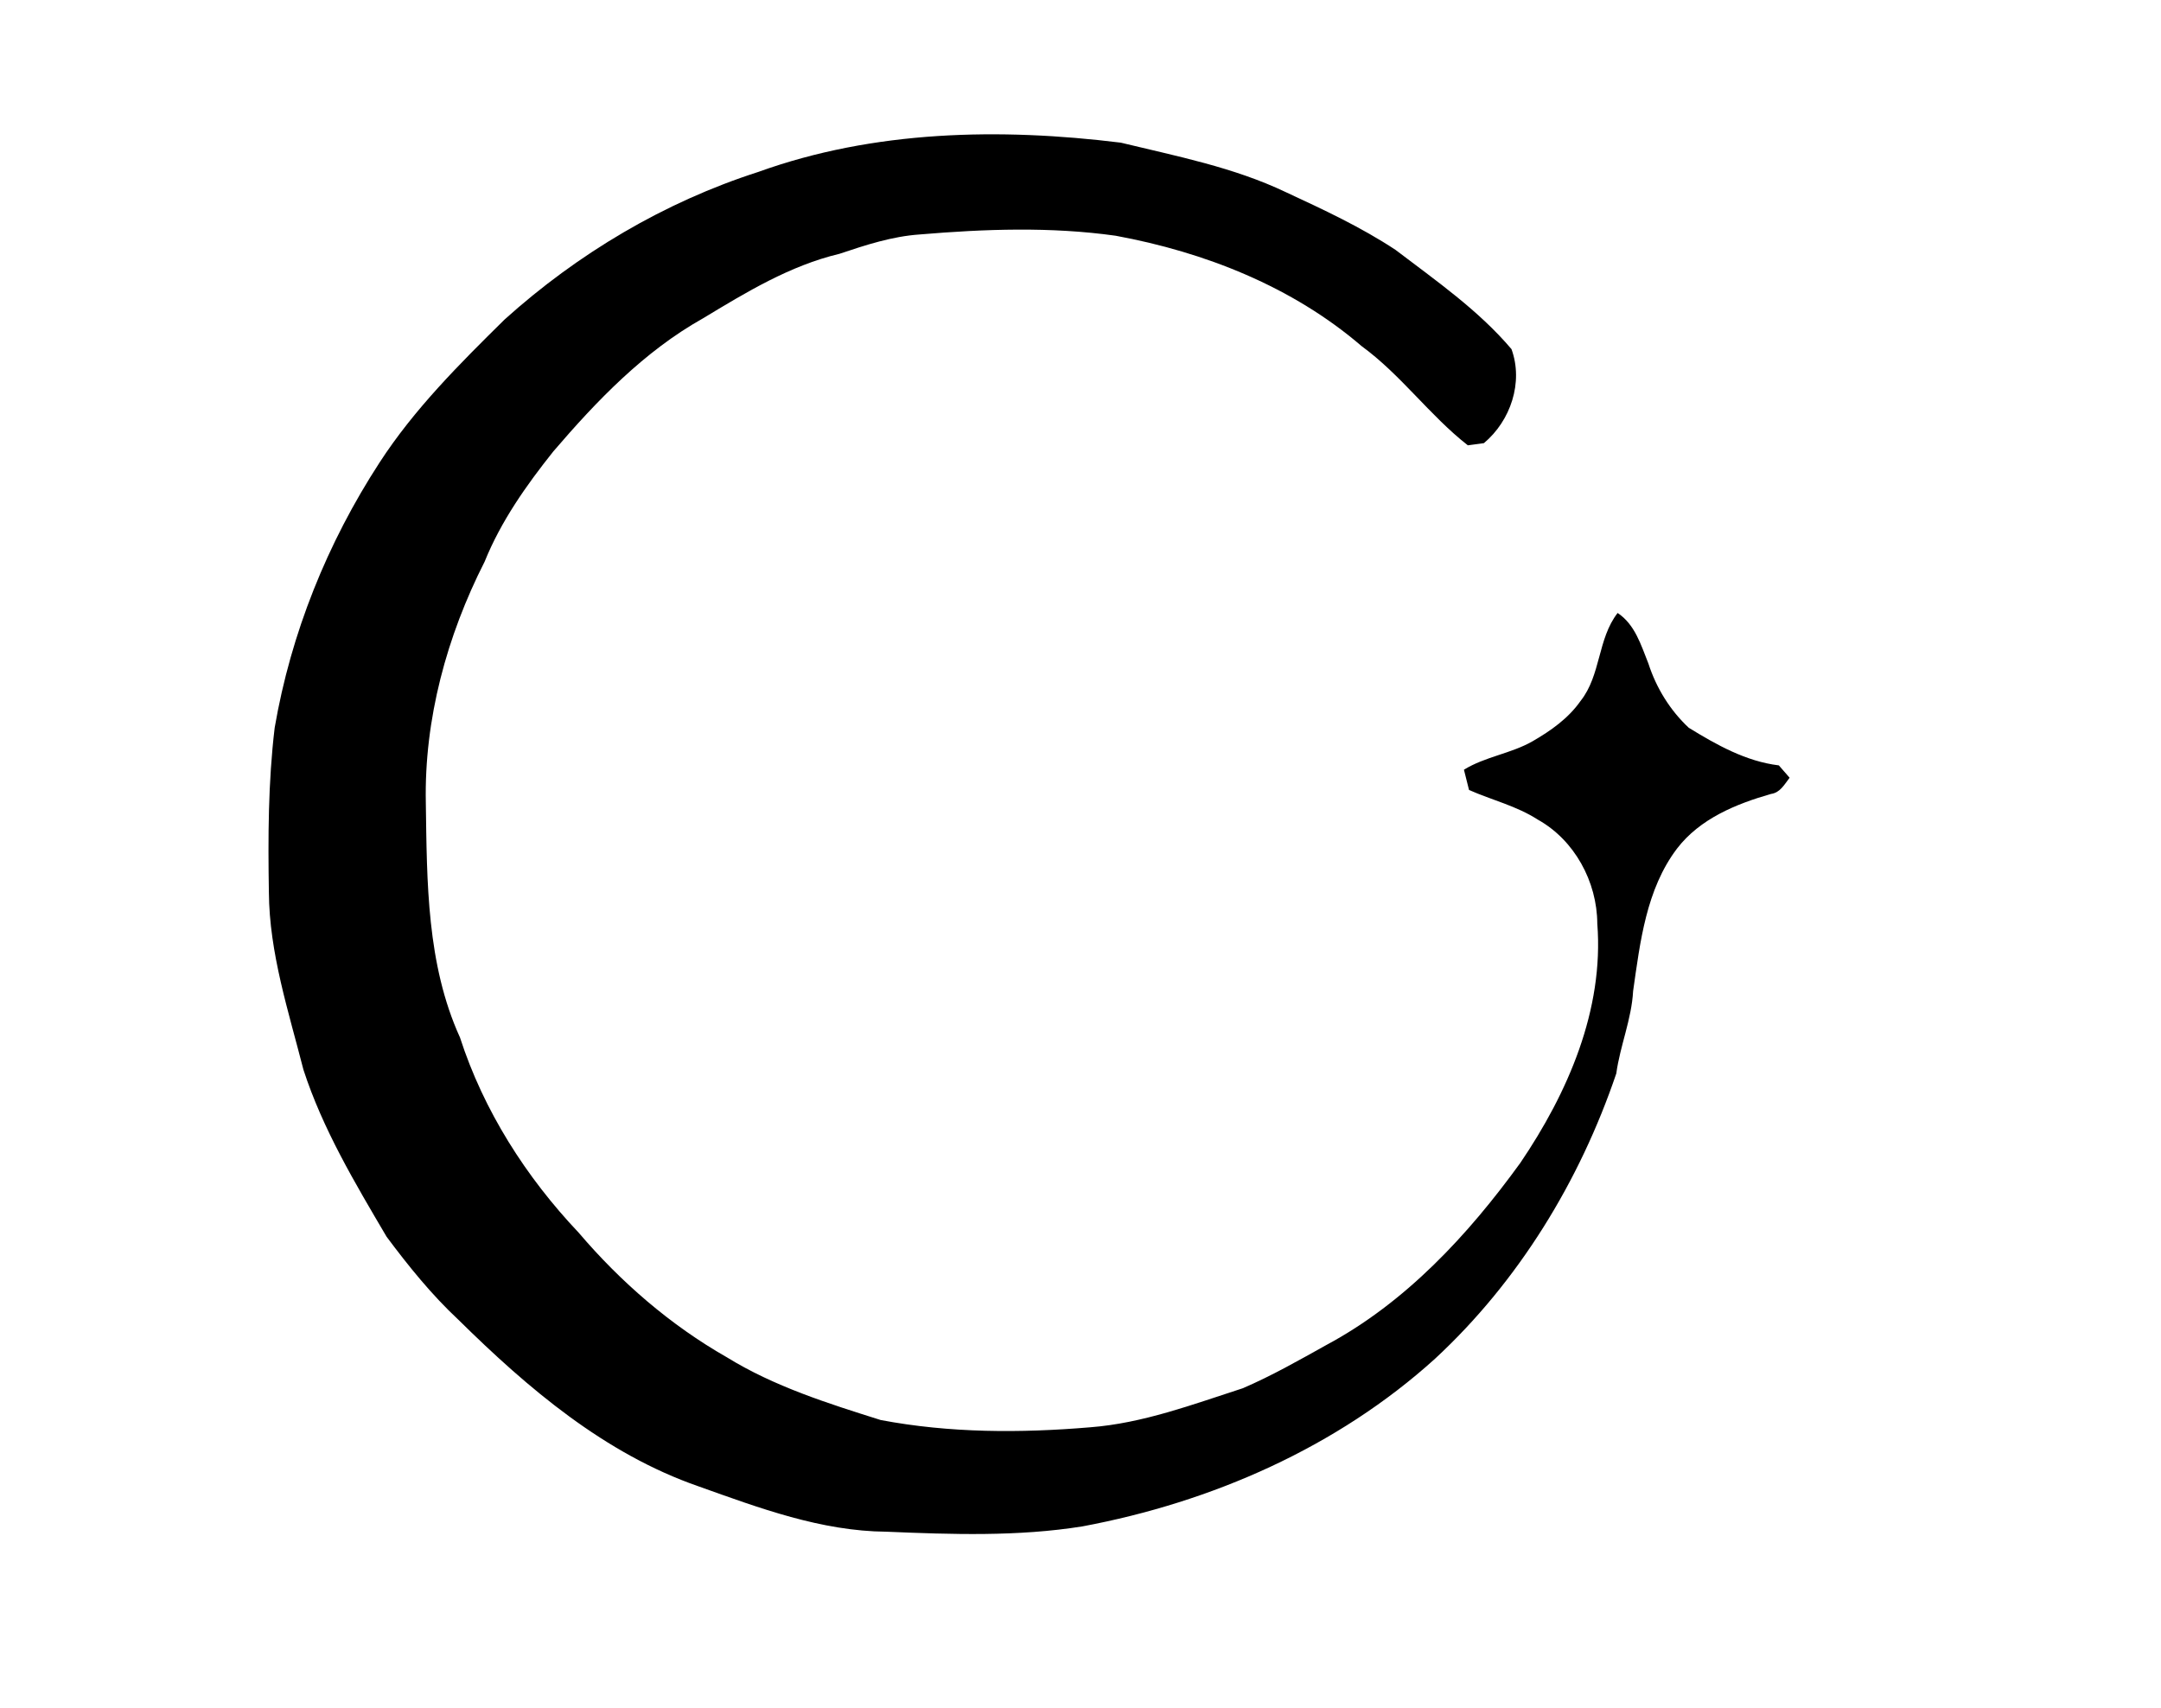 <?xml version="1.0" encoding="UTF-8" ?>
<!DOCTYPE svg PUBLIC "-//W3C//DTD SVG 1.1//EN" "http://www.w3.org/Graphics/SVG/1.1/DTD/svg11.dtd">
<svg width="339pt" height="268pt" viewBox="0 0 339 268" version="1.1" xmlns="http://www.w3.org/2000/svg">
<g id="#fefefeff">
</g>
<g id="#000000ff">
<path fill="#000000" opacity="1.00" d=" M 118.96 26.97 C 137.11 20.42 156.85 20.04 175.82 22.38 C 184.57 24.50 193.52 26.24 201.70 30.14 C 207.58 32.87 213.50 35.62 218.92 39.20 C 225.26 44.03 231.92 48.65 237.11 54.77 C 239.01 59.98 236.97 66.02 232.78 69.52 C 232.15 69.60 230.89 69.77 230.26 69.86 C 224.27 65.17 219.77 58.80 213.60 54.30 C 202.73 44.96 188.98 39.55 175.01 36.98 C 164.83 35.55 154.50 35.92 144.29 36.78 C 139.93 37.08 135.79 38.44 131.68 39.82 C 123.93 41.66 117.03 45.86 110.28 49.94 C 101.06 55.11 93.62 62.86 86.80 70.82 C 82.56 76.14 78.59 81.76 76.03 88.10 C 70.10 99.77 66.53 112.82 66.80 125.97 C 66.98 138.35 66.93 151.27 72.16 162.76 C 75.86 174.22 82.51 184.65 90.78 193.38 C 97.37 201.12 105.17 207.88 114.01 212.92 C 121.45 217.51 129.87 220.16 138.16 222.77 C 148.97 224.82 160.07 224.83 171.00 223.91 C 179.28 223.28 187.11 220.32 194.94 217.79 C 199.47 215.85 203.76 213.40 208.05 211.01 C 220.49 204.35 230.30 193.75 238.49 182.44 C 245.94 171.46 251.63 158.43 250.57 144.89 C 250.54 138.33 247.00 131.78 241.22 128.57 C 237.90 126.43 234.03 125.51 230.45 123.93 C 230.25 123.14 229.85 121.55 229.65 120.75 C 232.99 118.69 237.03 118.23 240.43 116.28 C 243.27 114.64 246.04 112.69 247.94 109.97 C 251.16 105.93 250.59 100.24 253.76 96.16 C 256.50 97.98 257.43 101.21 258.59 104.10 C 259.82 107.91 261.99 111.44 264.92 114.17 C 269.27 116.84 273.89 119.45 279.05 120.07 C 279.47 120.55 280.32 121.52 280.74 122.01 C 279.94 123.04 279.26 124.35 277.83 124.55 C 272.32 126.12 266.67 128.44 263.08 133.12 C 258.24 139.50 257.29 147.78 256.19 155.47 C 255.95 159.91 254.15 164.03 253.55 168.41 C 247.83 185.27 238.23 201.00 225.12 213.15 C 209.74 227.07 190.10 235.65 169.83 239.45 C 159.67 241.08 149.31 240.72 139.07 240.29 C 128.82 240.21 119.10 236.57 109.57 233.17 C 94.90 228.08 82.82 217.80 71.92 207.05 C 67.70 203.11 64.09 198.63 60.65 194.02 C 55.70 185.61 50.63 177.14 47.60 167.81 C 45.27 158.67 42.25 149.53 42.18 140.00 C 42.04 131.38 42.06 122.73 43.09 114.16 C 45.63 99.36 51.35 85.16 59.53 72.58 C 64.96 64.20 72.08 57.10 79.16 50.12 C 90.64 39.78 104.23 31.70 118.96 26.97 Z" />
</g>
</svg>
